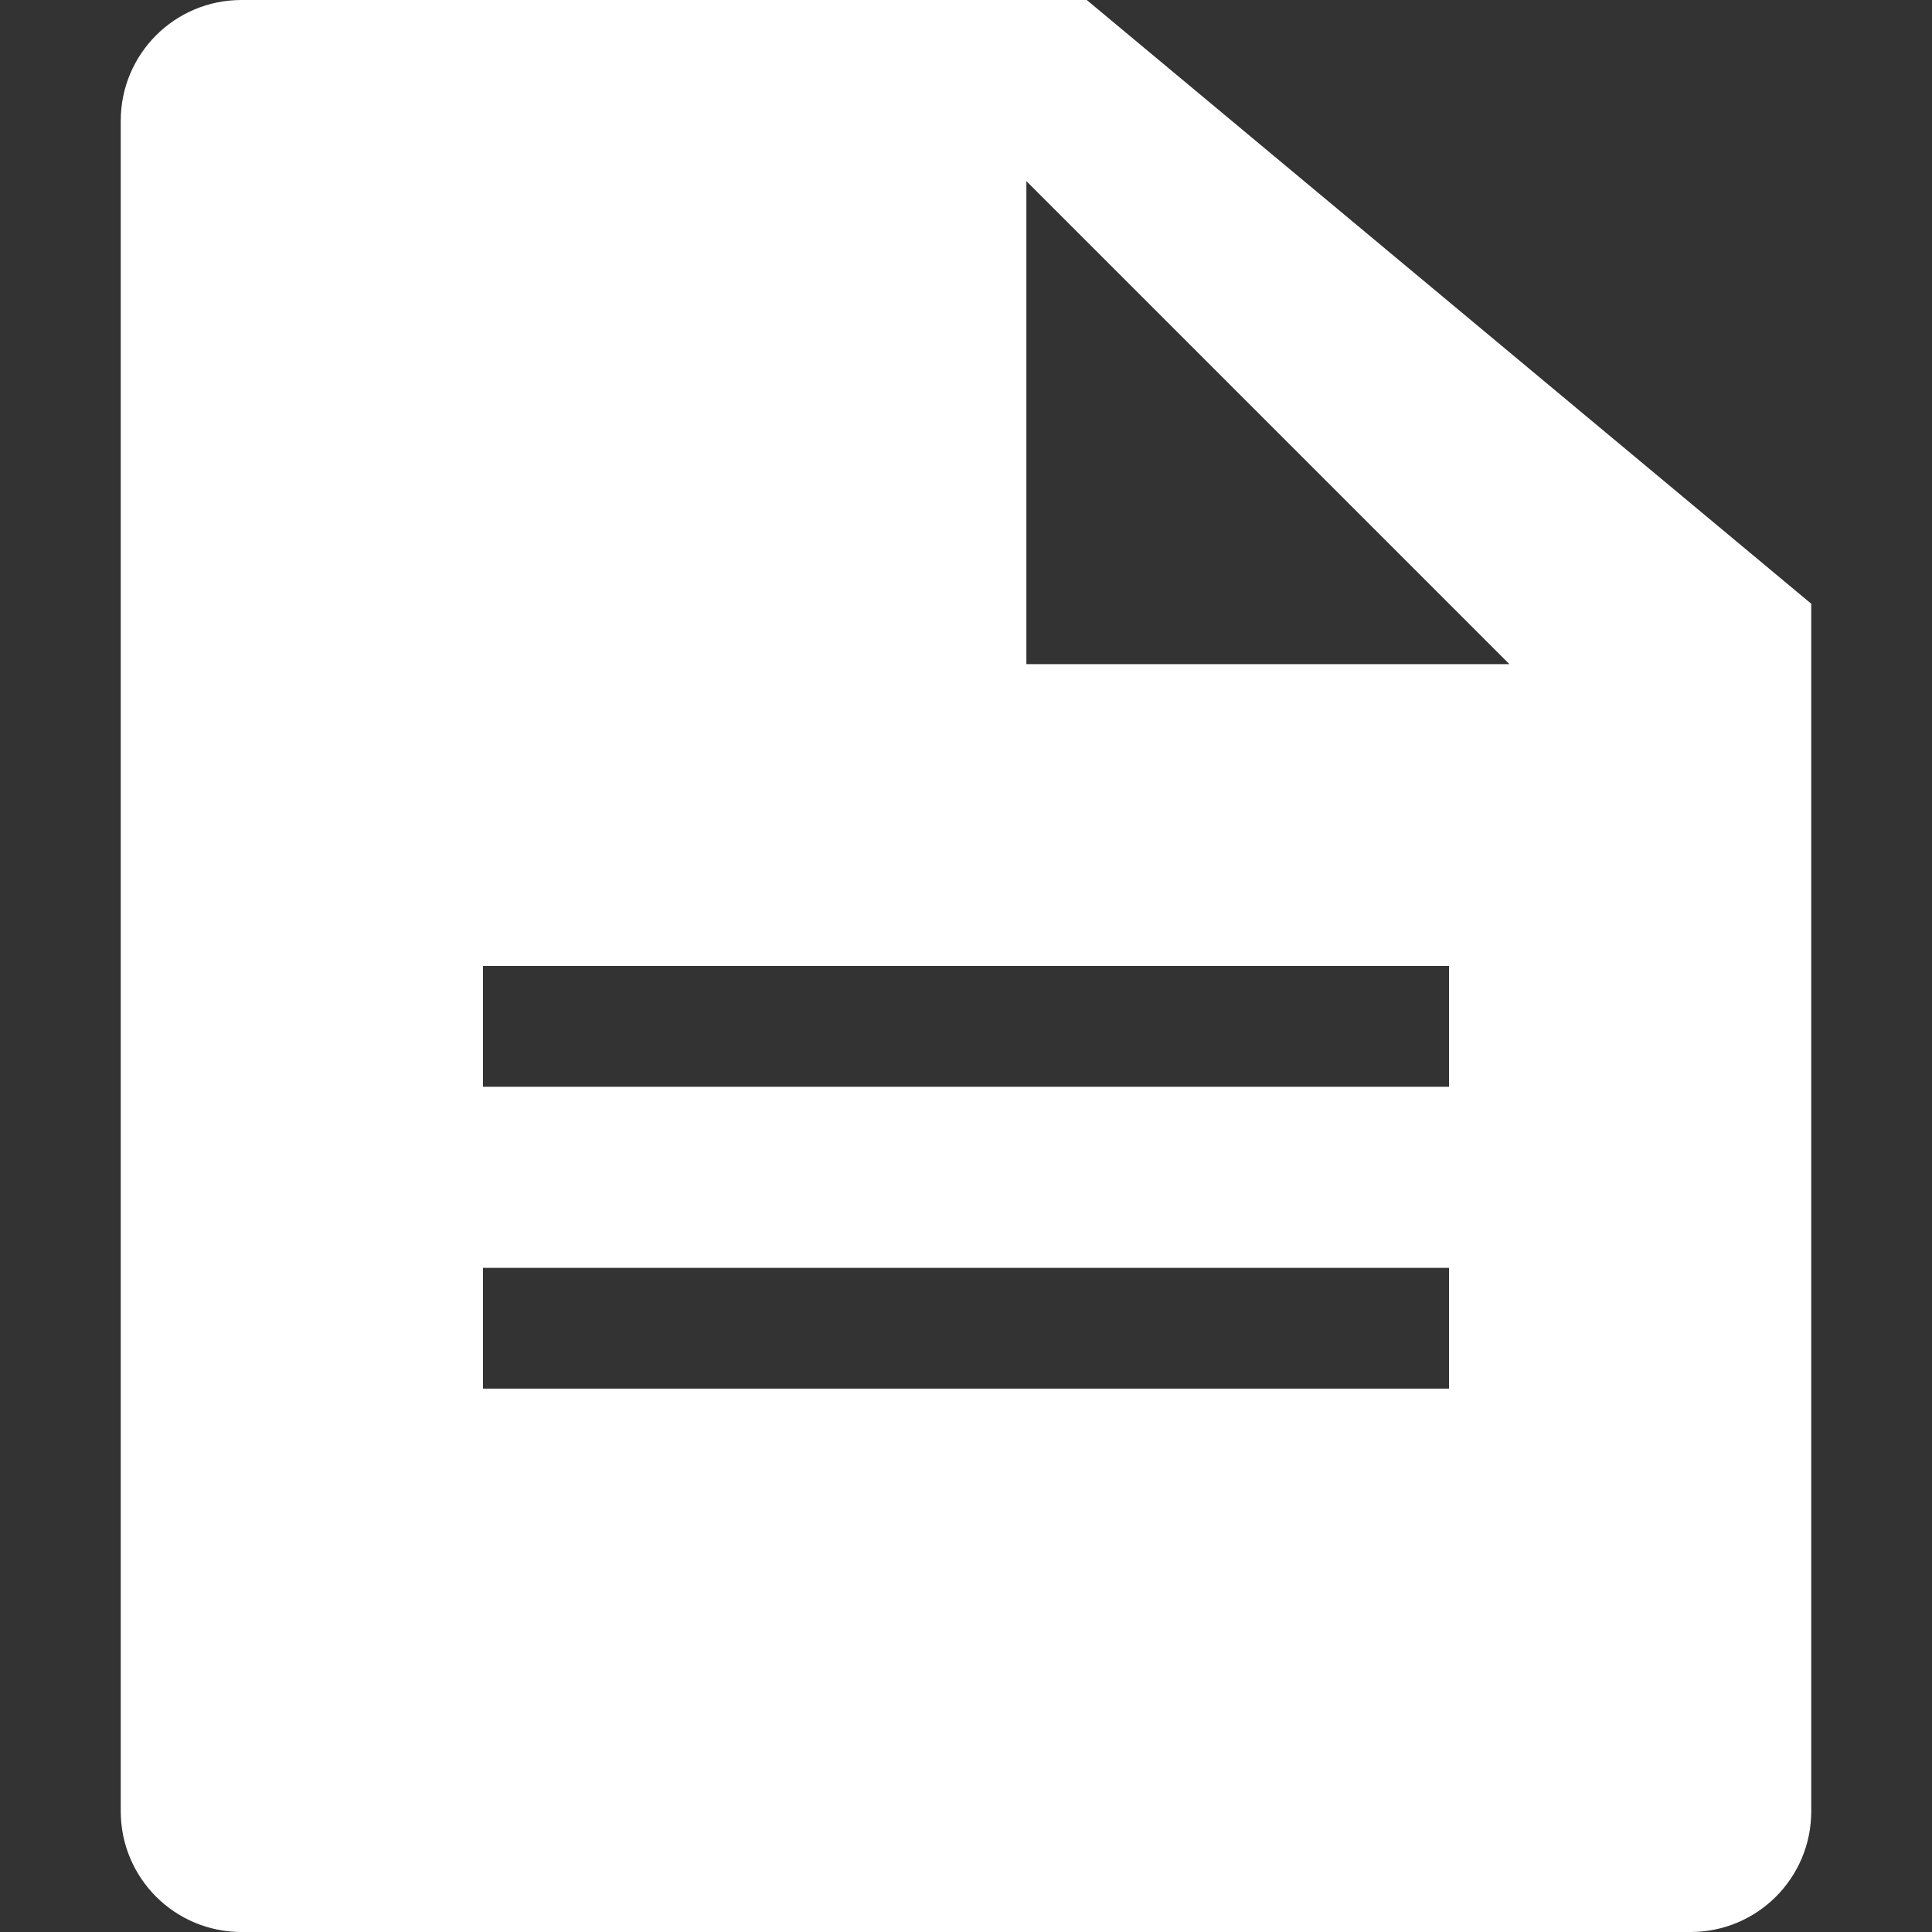 <svg xmlns="http://www.w3.org/2000/svg" viewBox="0 0 512 512" width="150" height="150" fill="#FFFFFF">
  <rect x="0" y="0" width="512" height="512" fill="#333333" stroke="none"/>
  <path d="M288 0H64C46.3 0 32 14.3 32 32v448c0 17.7 14.3 32 32 32h384c17.7 0 32-14.3 32-32V160L288 0zM272 176V48l128 128H272zM128 256h256v32H128v-32zm0 80h256v32H128v-32z"></path>
</svg>
